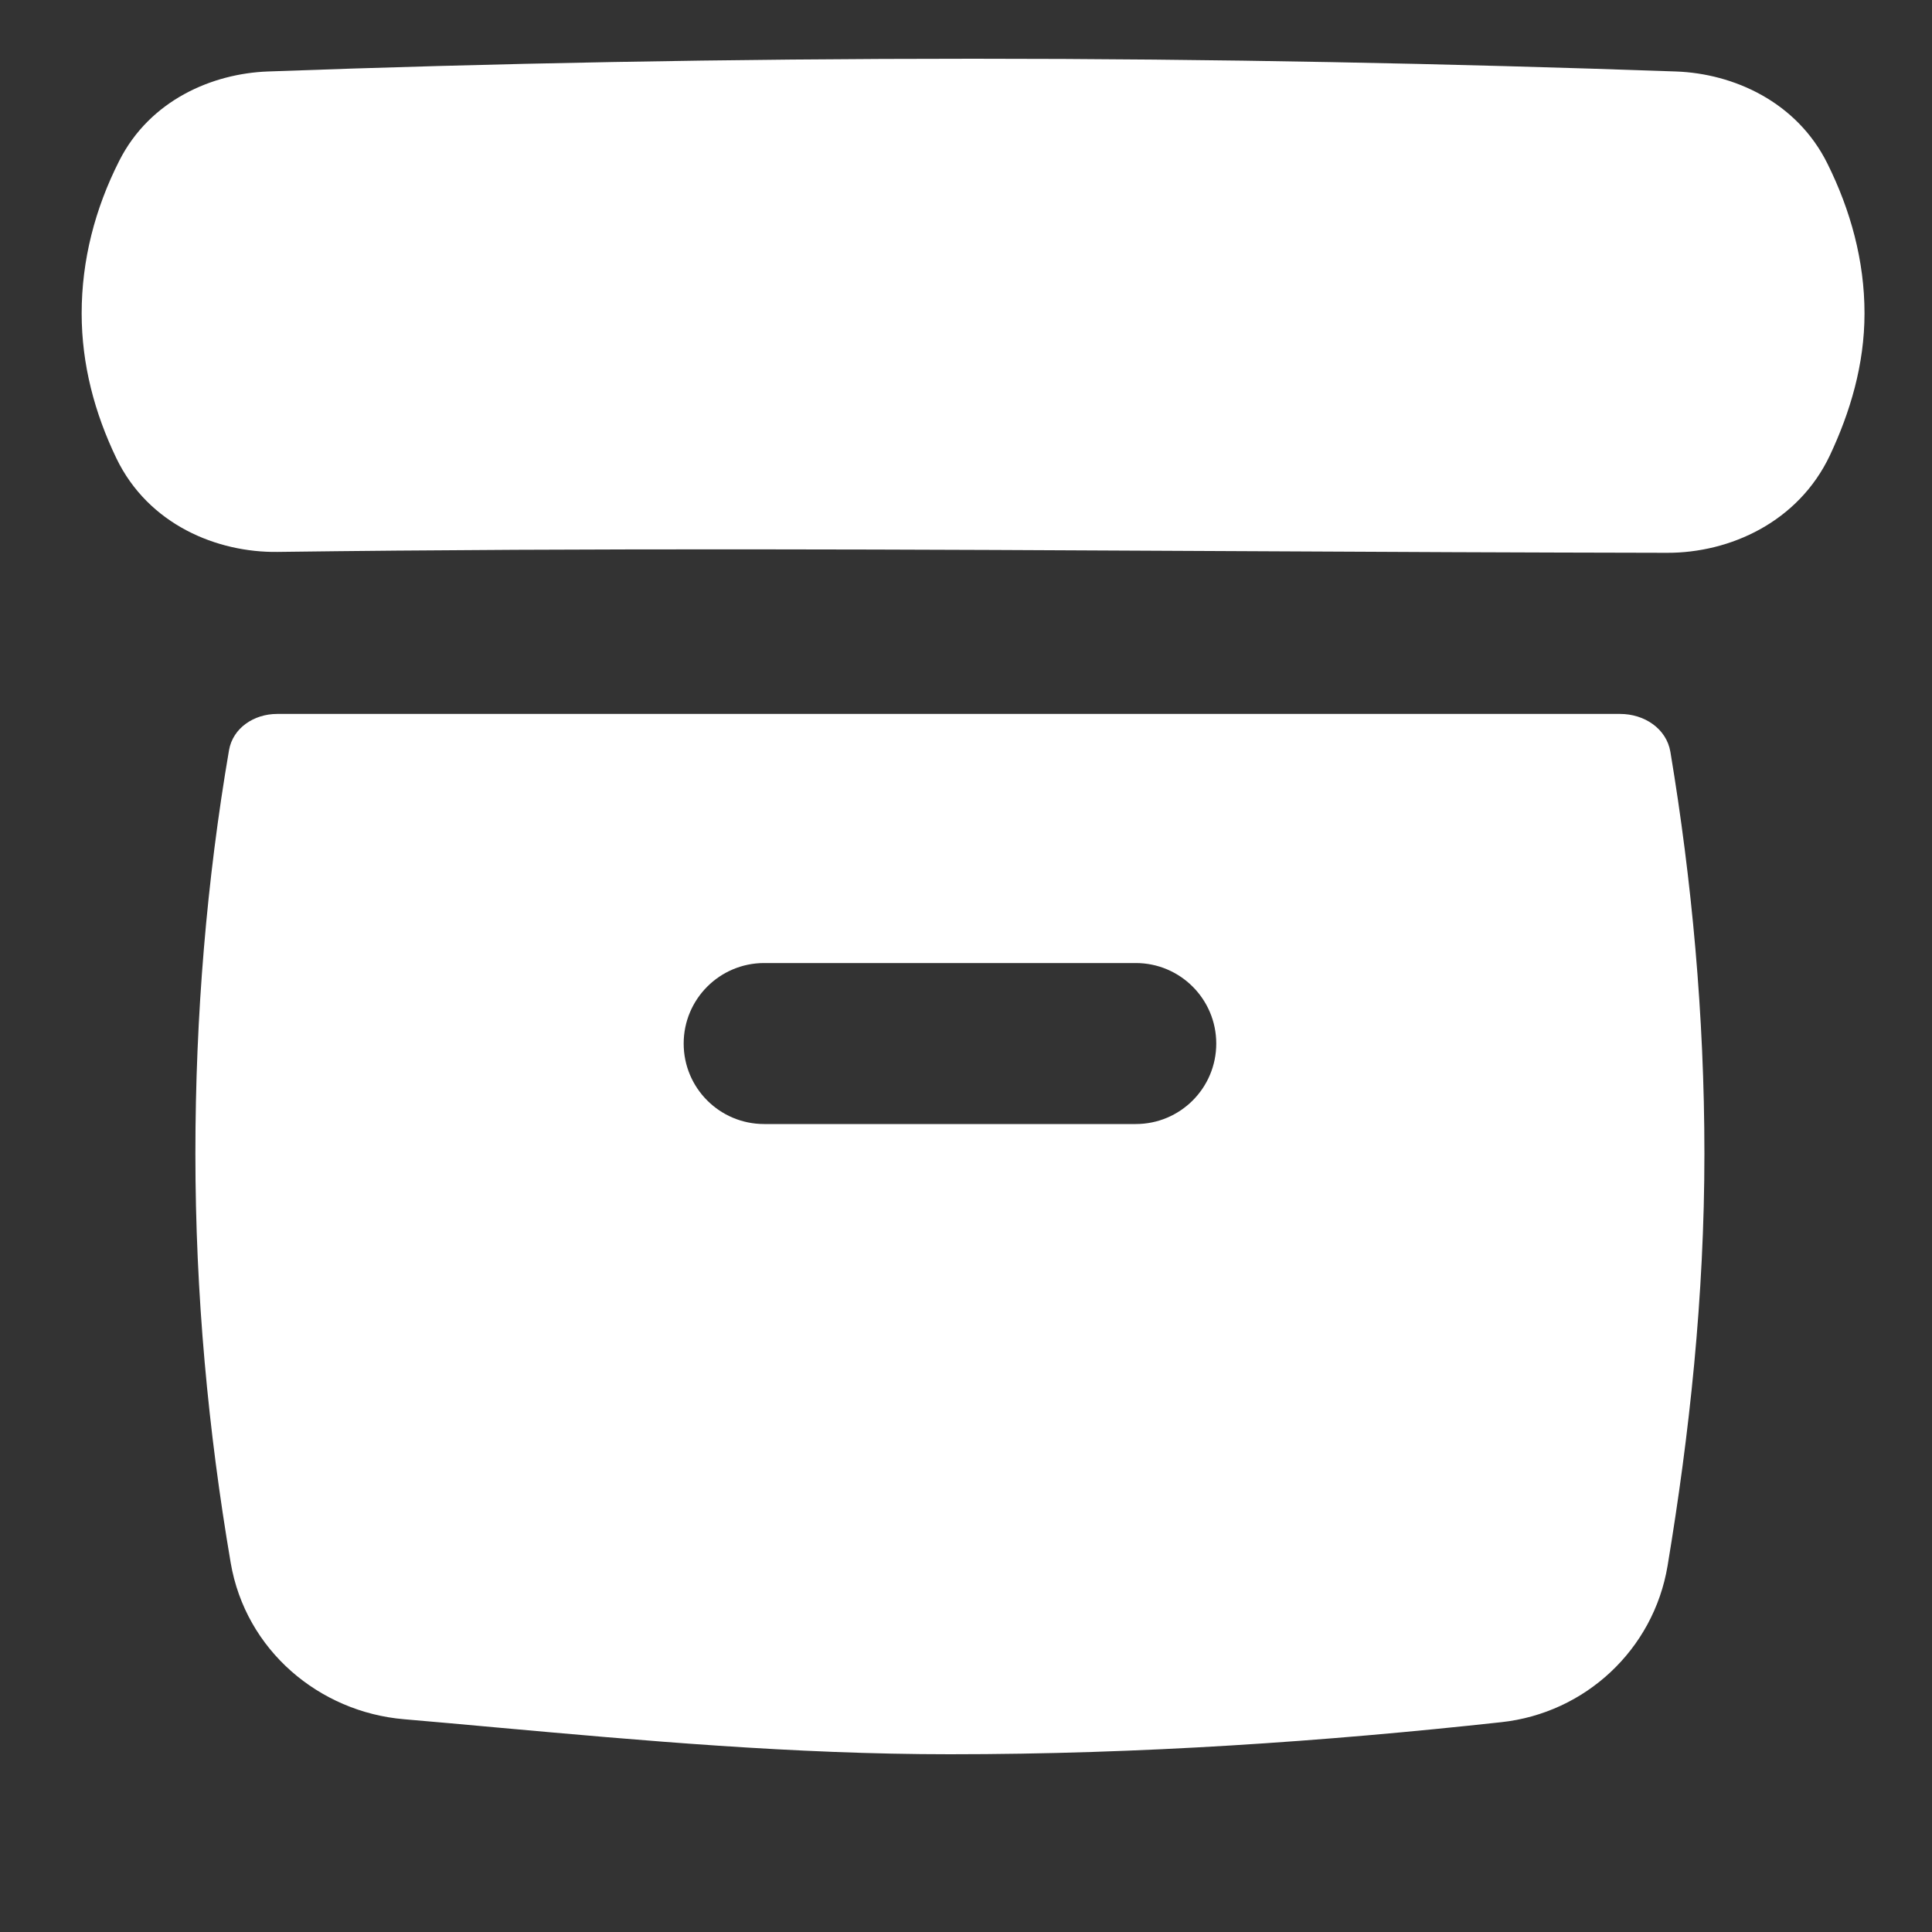 <svg width="15" height="15" viewBox="0 0 15 15" fill="none" xmlns="http://www.w3.org/2000/svg">
<rect x="0" y="0" width="15" height="15" fill="#333333" stroke="none"/>
<g clip-path="url(#clip0_1459_3629)">
<path fill-rule="evenodd" clip-rule="evenodd" d="M2.079 0.555C3.816 0.491 5.66 0.456 7.555 0.456C9.448 0.456 11.255 0.493 13.013 0.555C13.459 0.571 13.951 0.79 14.189 1.272C14.367 1.631 14.476 2.022 14.476 2.433C14.476 2.832 14.364 3.202 14.207 3.536C13.962 4.053 13.432 4.293 12.944 4.292C11.82 4.29 10.706 4.285 9.601 4.279H9.601H9.601H9.601H9.601H9.601H9.601H9.601H9.601C7.083 4.266 4.61 4.253 2.157 4.285C1.687 4.292 1.152 4.074 0.903 3.557C0.735 3.207 0.634 2.831 0.634 2.433C0.634 2.02 0.737 1.621 0.926 1.248C1.165 0.776 1.65 0.571 2.079 0.555ZM1.778 5.825C1.808 5.651 1.973 5.543 2.151 5.543H12.579C12.765 5.543 12.938 5.655 12.969 5.838C13.135 6.835 13.233 7.883 13.233 8.957C13.233 10.066 13.117 11.134 12.947 12.157C12.838 12.809 12.306 13.301 11.656 13.371C10.283 13.521 8.858 13.62 7.375 13.62C6.162 13.62 4.976 13.513 3.855 13.412C3.612 13.39 3.372 13.368 3.136 13.348C2.479 13.292 1.907 12.813 1.791 12.133C1.617 11.111 1.517 10.053 1.517 8.957C1.517 7.883 1.606 6.828 1.778 5.825ZM5.933 7.477C5.588 7.477 5.308 7.757 5.308 8.102C5.308 8.448 5.588 8.727 5.933 8.727H8.818C9.163 8.727 9.443 8.448 9.443 8.102C9.443 7.757 9.163 7.477 8.818 7.477H5.933Z" fill="white"/>
</g>
<defs>
<clipPath id="clip0_1459_3629">
<rect width="14" height="14" fill="white" transform="translate(0.555 0.038)"/>
</clipPath>
</defs>
</svg>
